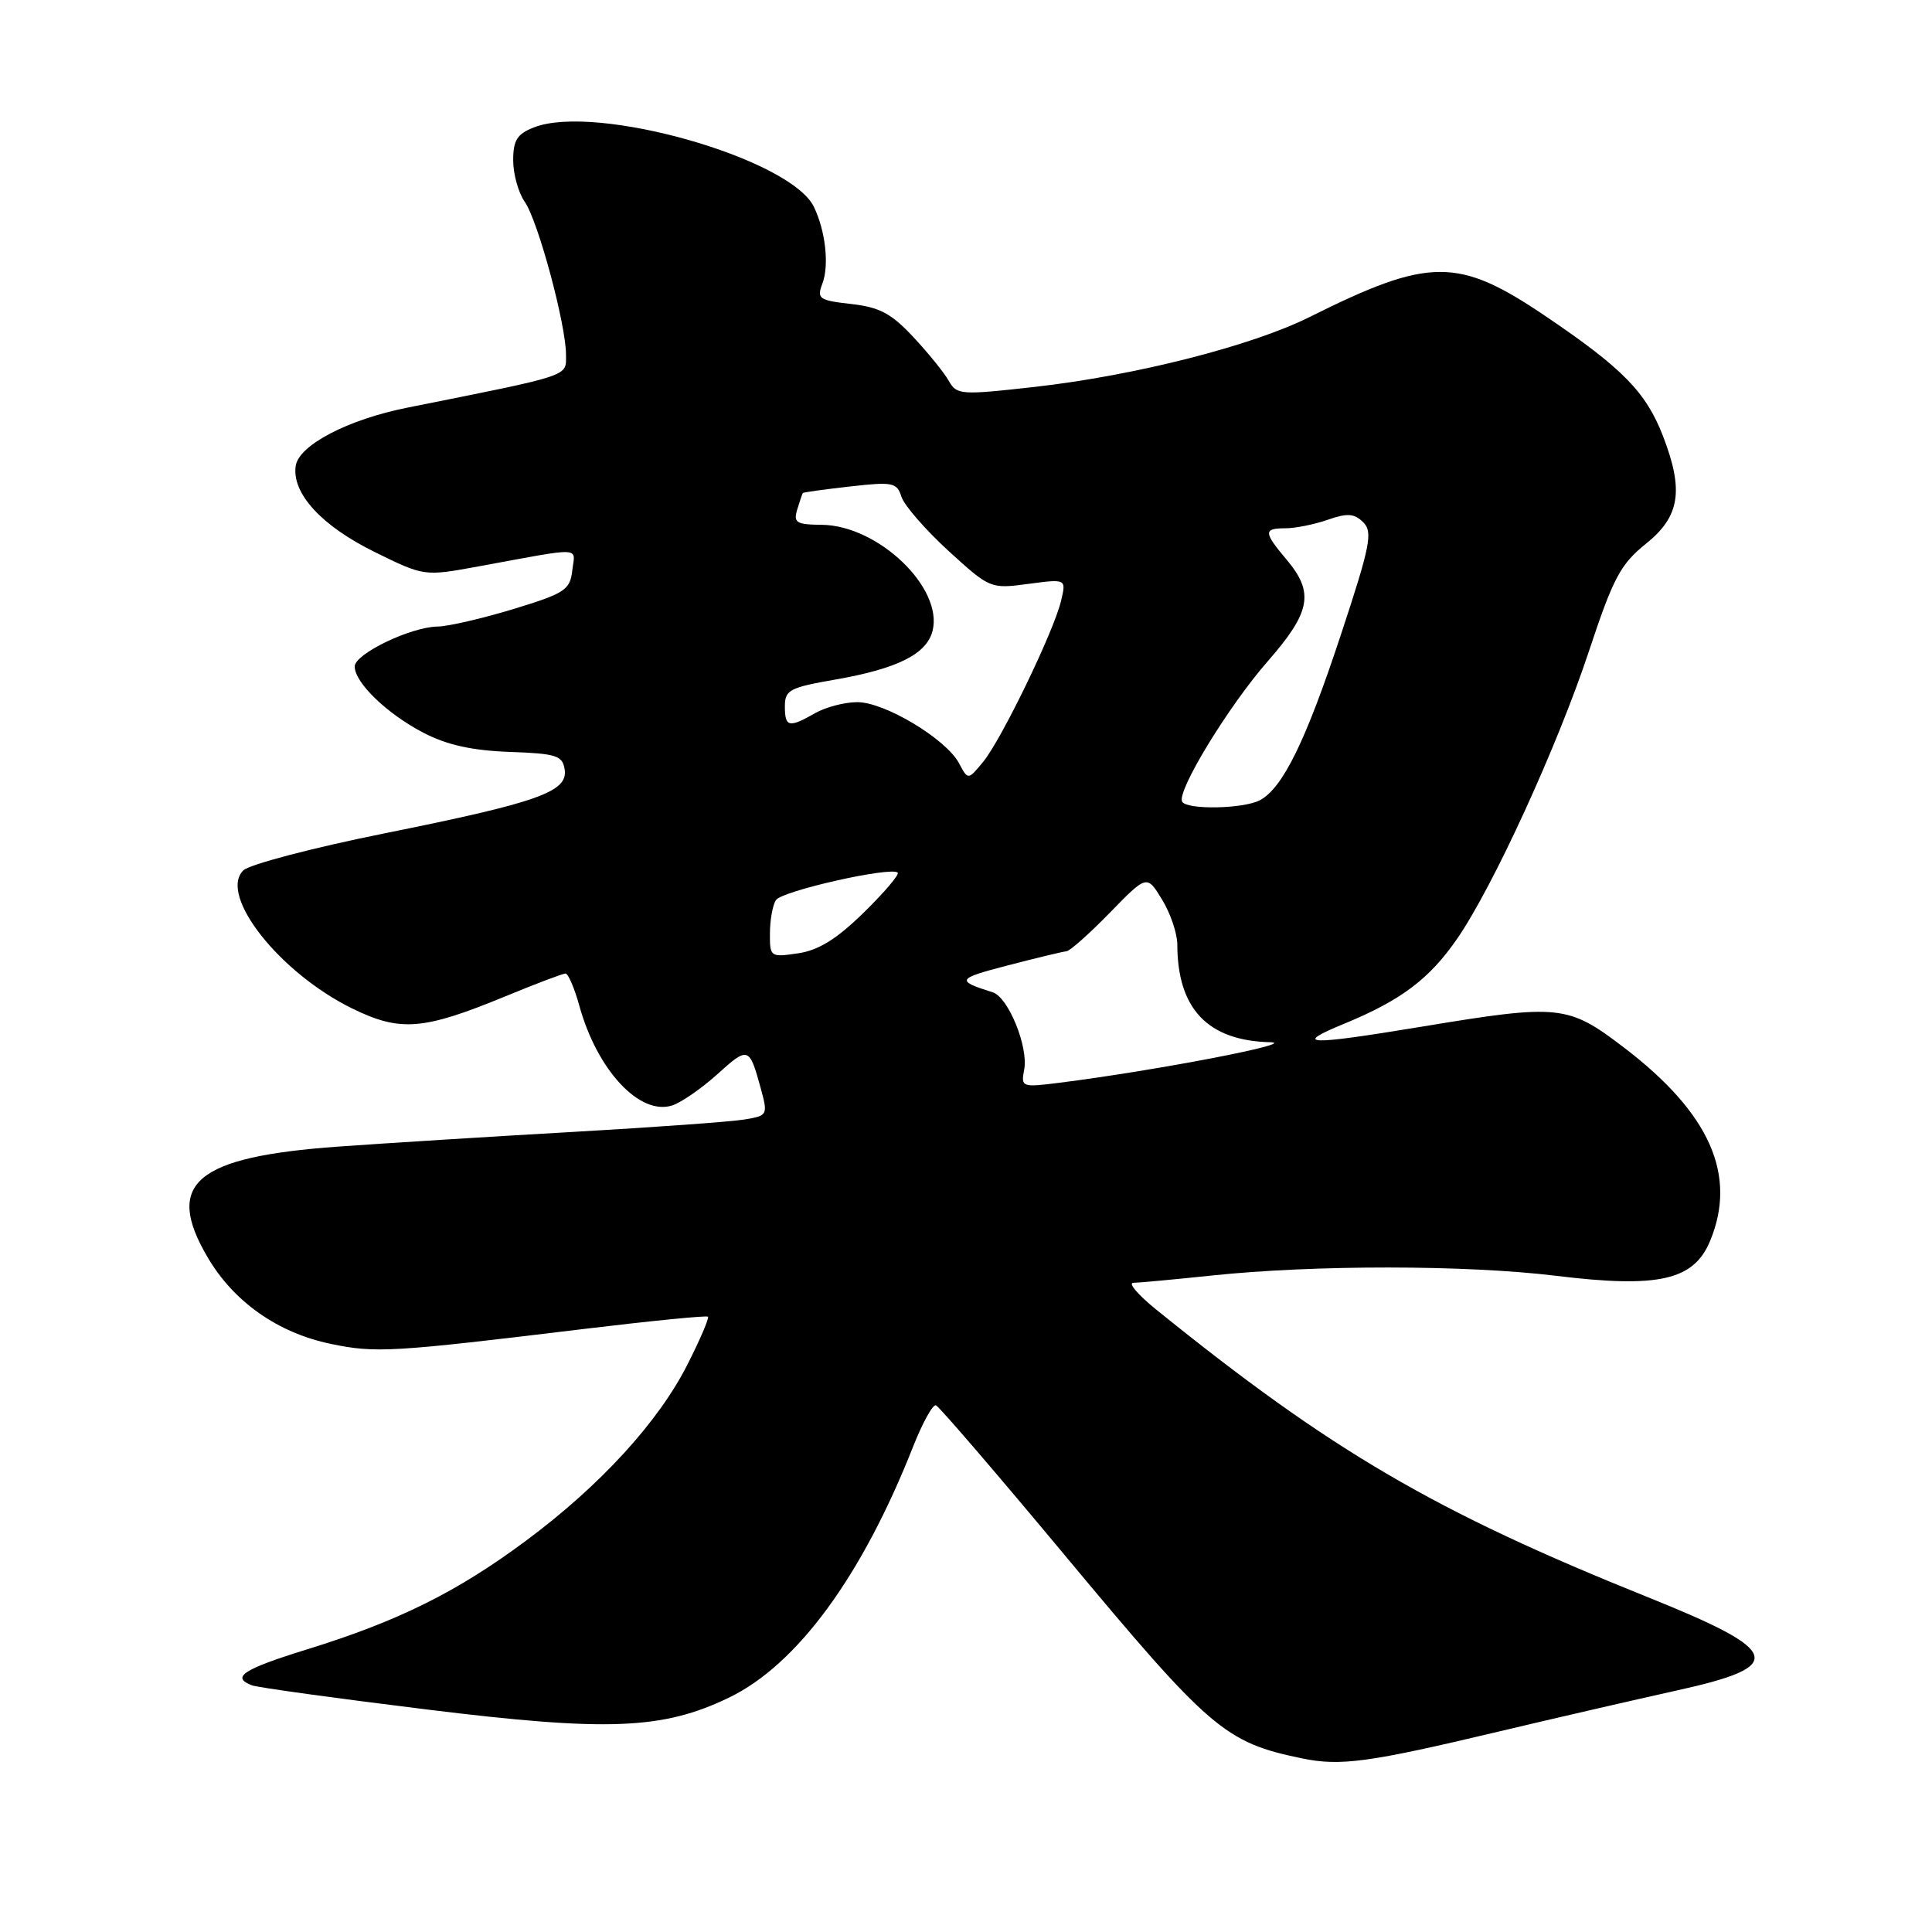 <?xml version="1.0" encoding="UTF-8" standalone="no"?>
<!DOCTYPE svg PUBLIC "-//W3C//DTD SVG 1.1//EN" "http://www.w3.org/Graphics/SVG/1.1/DTD/svg11.dtd" >
<svg xmlns="http://www.w3.org/2000/svg" xmlns:xlink="http://www.w3.org/1999/xlink" version="1.1" viewBox="0 0 256 256">
 <g >
 <path fill="currentColor"
d=" M 198.50 229.46 C 206.20 227.63 216.85 225.18 222.17 224.00 C 236.79 220.78 236.18 218.81 218.38 211.65 C 190.09 200.28 176.42 192.29 153.17 173.50 C 150.79 171.57 149.44 169.99 150.17 169.98 C 150.90 169.97 155.55 169.54 160.50 169.02 C 174.16 167.58 194.27 167.60 206.18 169.05 C 219.74 170.71 224.41 169.66 226.58 164.47 C 230.23 155.73 226.57 147.49 215.19 138.81 C 207.76 133.14 206.66 133.02 188.50 136.02 C 173.13 138.56 171.20 138.49 178.11 135.65 C 185.68 132.53 189.41 129.72 193.12 124.33 C 197.86 117.44 206.39 98.82 210.53 86.32 C 213.77 76.54 214.72 74.76 218.12 72.03 C 222.60 68.43 223.14 64.98 220.35 57.77 C 218.10 51.96 215.01 48.80 204.79 41.89 C 193.20 34.05 189.43 34.07 173.50 42.02 C 165.86 45.83 150.42 49.76 137.16 51.26 C 127.31 52.37 126.77 52.33 125.73 50.48 C 125.13 49.41 123.02 46.80 121.03 44.67 C 118.12 41.54 116.54 40.70 112.78 40.28 C 108.51 39.80 108.21 39.58 108.97 37.58 C 109.89 35.16 109.39 30.61 107.85 27.42 C 104.75 21.00 78.96 13.67 70.75 16.88 C 68.52 17.75 68.00 18.58 68.00 21.25 C 68.00 23.07 68.69 25.54 69.53 26.74 C 71.29 29.25 75.00 43.01 75.00 47.02 C 75.00 49.93 75.90 49.63 54.00 54.01 C 46.10 55.58 39.57 58.99 39.18 61.75 C 38.66 65.38 42.61 69.68 49.64 73.14 C 56.20 76.37 56.20 76.37 63.35 75.06 C 77.52 72.46 76.20 72.41 75.83 75.59 C 75.53 78.18 74.85 78.62 68.00 80.71 C 63.88 81.96 59.38 83.00 58.00 83.02 C 54.45 83.06 47.00 86.64 47.00 88.31 C 47.00 90.46 51.27 94.58 56.12 97.10 C 59.22 98.71 62.55 99.45 67.50 99.63 C 73.72 99.85 74.54 100.11 74.82 101.96 C 75.28 104.92 71.34 106.32 50.92 110.43 C 41.43 112.34 33.02 114.55 32.23 115.34 C 28.94 118.64 37.06 128.92 46.67 133.63 C 53.05 136.75 56.06 136.51 66.96 132.02 C 70.98 130.36 74.57 129.00 74.93 129.00 C 75.29 129.00 76.11 130.91 76.76 133.25 C 79.11 141.79 84.75 147.85 89.06 146.48 C 90.25 146.10 92.93 144.25 95.03 142.36 C 99.14 138.64 99.29 138.69 100.79 144.16 C 101.77 147.75 101.73 147.83 98.64 148.34 C 96.91 148.63 86.72 149.37 76.00 149.98 C 65.28 150.59 51.24 151.47 44.82 151.93 C 25.88 153.29 21.75 156.79 27.50 166.58 C 30.96 172.50 36.81 176.61 43.82 178.07 C 49.80 179.31 51.83 179.19 77.49 176.08 C 86.29 175.02 93.63 174.29 93.81 174.47 C 93.98 174.65 92.78 177.48 91.12 180.75 C 87.26 188.41 79.53 196.85 69.70 204.15 C 60.55 210.95 52.80 214.80 40.75 218.53 C 32.22 221.17 30.57 222.24 33.37 223.31 C 34.12 223.60 44.57 225.04 56.60 226.52 C 80.53 229.47 87.80 229.18 96.58 224.95 C 105.60 220.61 114.21 208.88 120.98 191.71 C 122.24 188.53 123.60 186.05 124.02 186.21 C 124.44 186.37 132.08 195.26 141.00 205.97 C 160.34 229.20 162.31 230.88 172.50 232.99 C 177.60 234.05 181.32 233.55 198.50 229.46 Z  M 135.71 141.73 C 136.29 138.73 133.60 132.13 131.55 131.49 C 126.62 129.94 126.76 129.68 133.50 127.93 C 137.35 126.93 140.87 126.08 141.31 126.05 C 141.76 126.02 144.34 123.73 147.05 120.95 C 151.97 115.90 151.97 115.90 153.98 119.20 C 155.09 121.01 155.99 123.68 156.00 125.13 C 156.01 133.67 160.03 137.90 168.31 138.10 C 172.24 138.19 153.10 141.87 140.38 143.47 C 135.38 144.10 135.27 144.05 135.71 141.73 Z  M 102.02 123.69 C 102.02 121.93 102.38 119.94 102.81 119.27 C 103.59 118.05 118.08 114.79 118.95 115.63 C 119.20 115.87 117.18 118.25 114.45 120.92 C 110.87 124.43 108.46 125.92 105.75 126.32 C 102.08 126.86 102.00 126.80 102.02 123.69 Z  M 156.65 106.24 C 155.84 104.94 162.76 93.58 168.01 87.59 C 173.68 81.10 174.16 78.53 170.50 74.18 C 167.41 70.51 167.39 70.00 170.35 70.00 C 171.64 70.00 174.16 69.49 175.94 68.87 C 178.55 67.96 179.45 68.03 180.64 69.21 C 181.93 70.50 181.57 72.31 177.68 84.09 C 173.03 98.17 169.99 104.40 166.95 106.03 C 164.80 107.18 157.32 107.33 156.65 106.24 Z  M 127.07 101.12 C 125.33 97.89 117.16 92.99 113.55 93.04 C 111.87 93.05 109.38 93.71 108.00 94.50 C 104.54 96.48 104.00 96.36 104.00 93.60 C 104.00 91.43 104.62 91.10 110.66 90.05 C 118.92 88.61 122.79 86.67 123.57 83.59 C 125.00 77.89 116.37 69.63 108.91 69.54 C 105.50 69.51 105.11 69.26 105.64 67.50 C 105.97 66.40 106.31 65.42 106.38 65.33 C 106.45 65.23 109.27 64.84 112.65 64.46 C 118.29 63.82 118.84 63.93 119.45 65.83 C 119.81 66.96 122.60 70.17 125.65 72.97 C 131.16 78.00 131.25 78.04 136.25 77.37 C 141.29 76.70 141.29 76.70 140.60 79.60 C 139.65 83.64 132.70 97.99 130.28 100.94 C 128.27 103.38 128.27 103.38 127.07 101.12 Z "/>
</g>
</svg>
